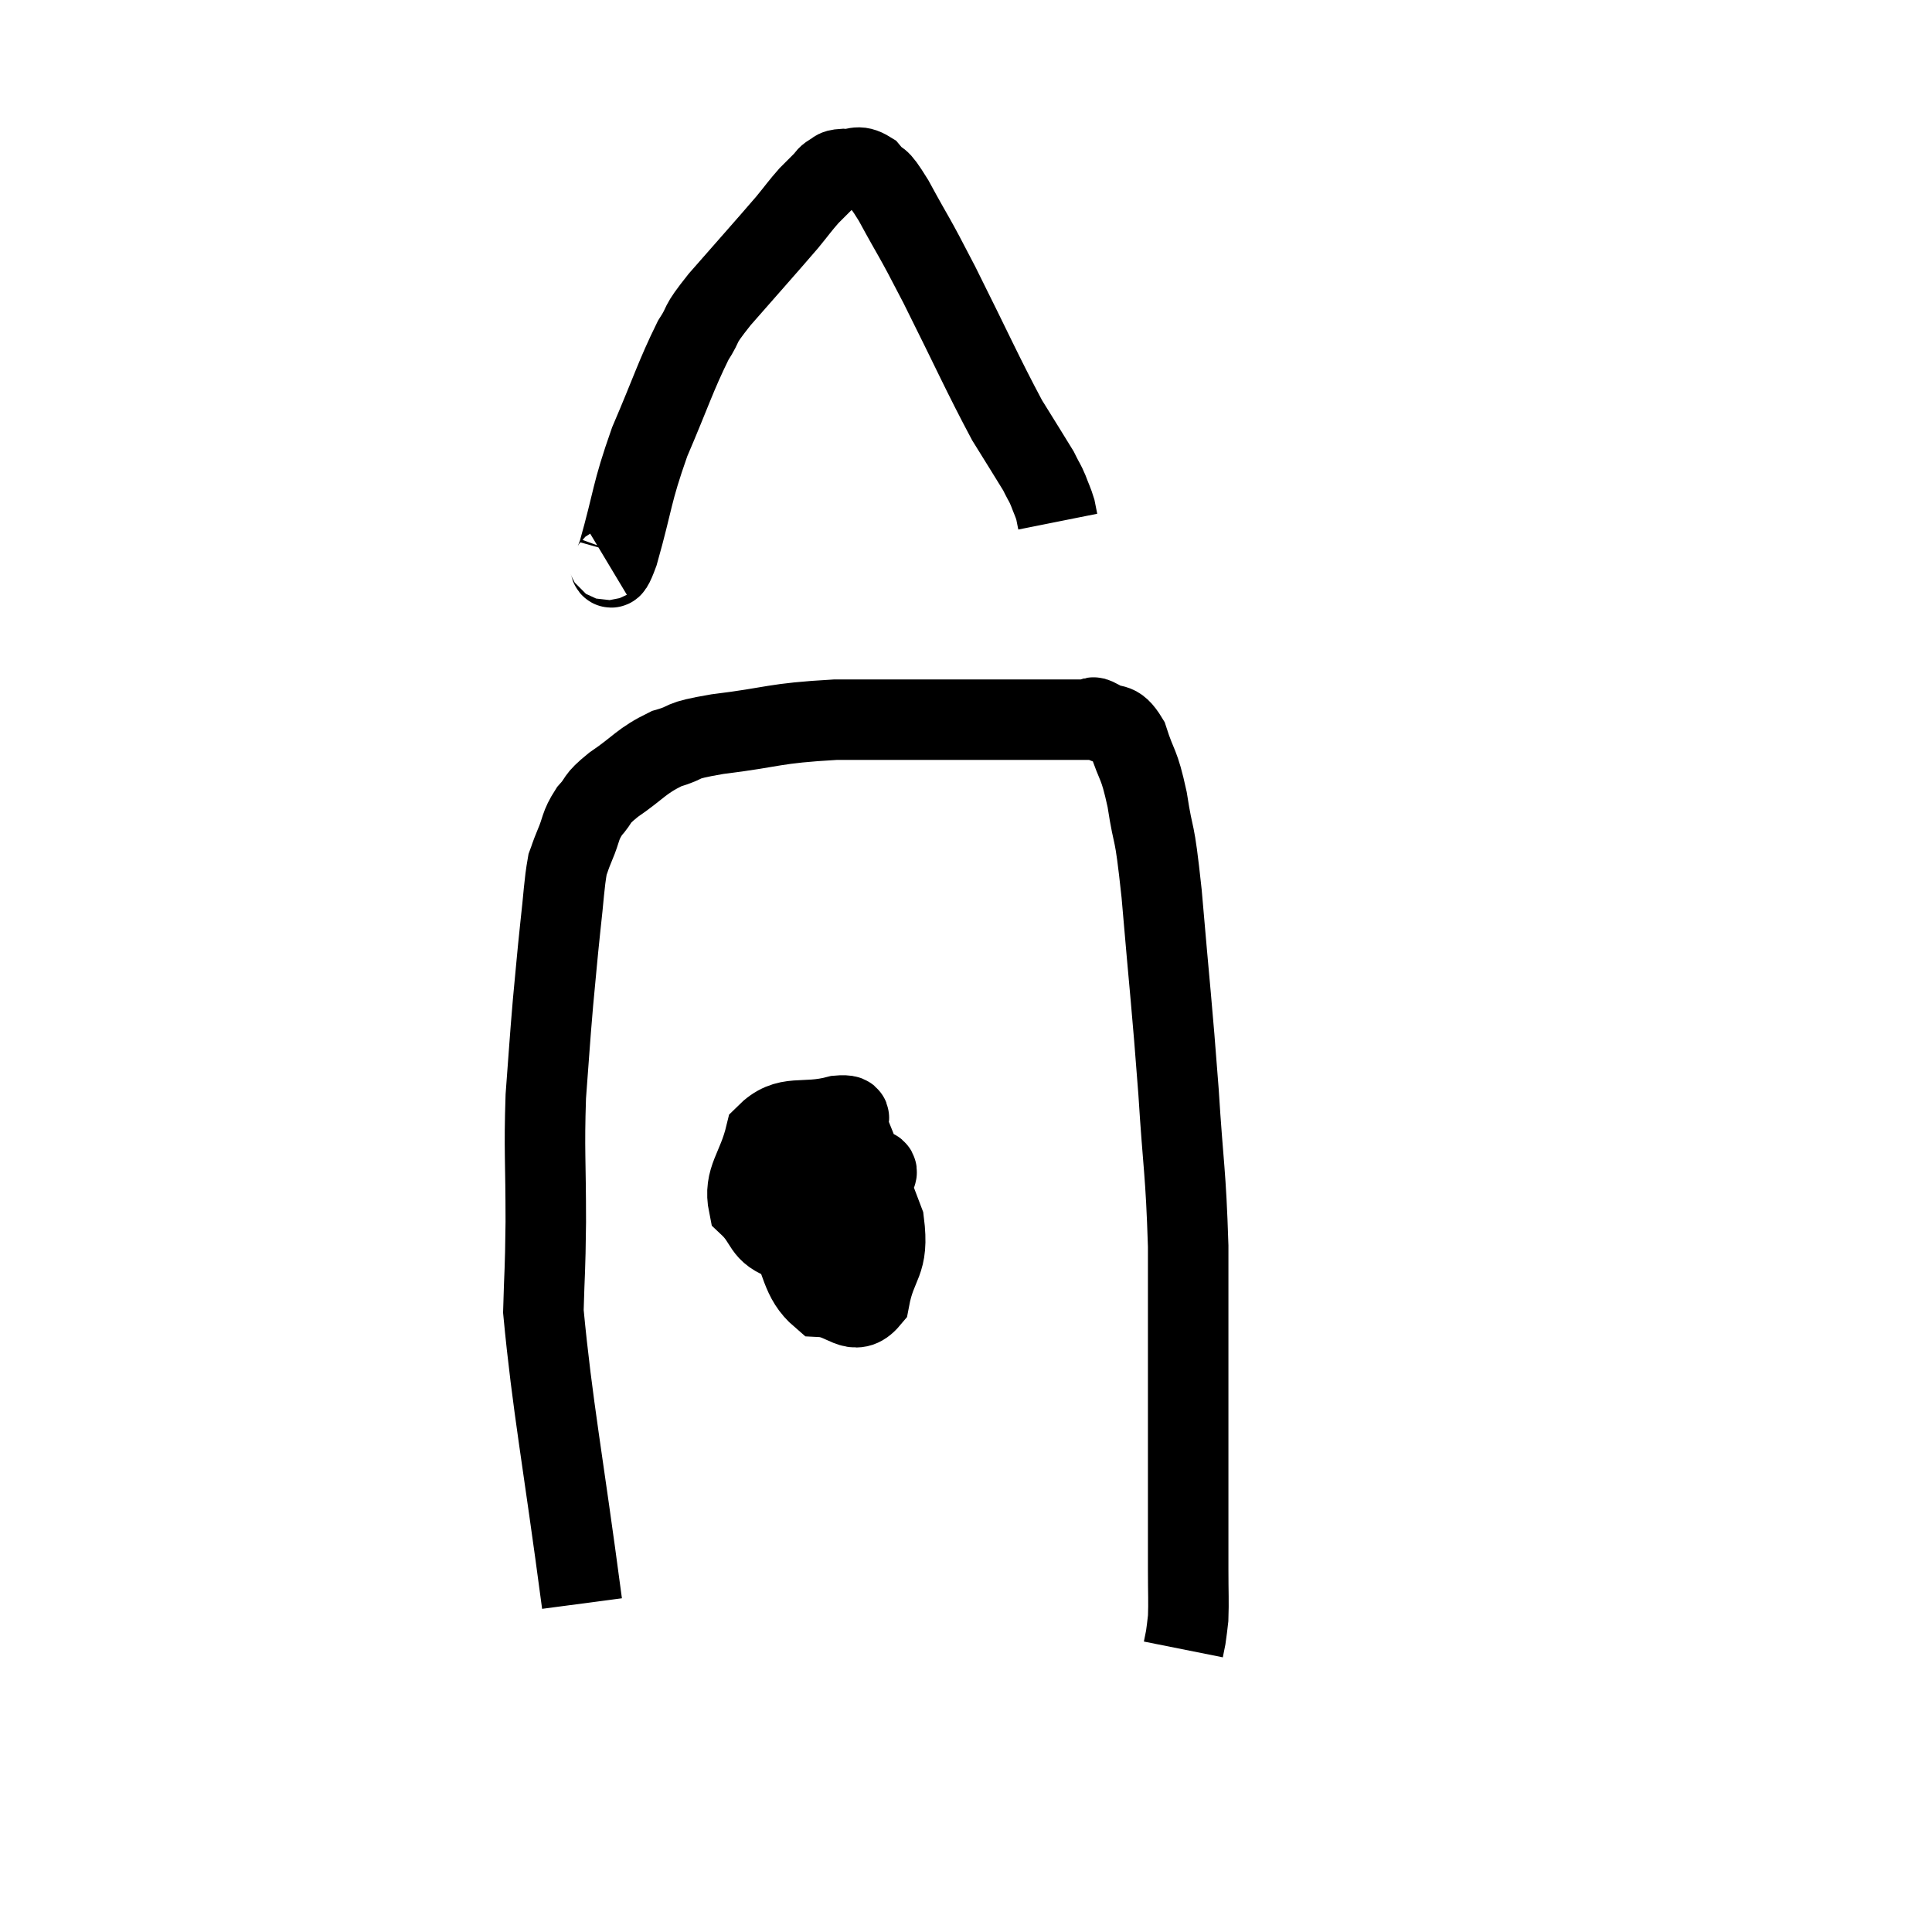 <svg width="48" height="48" viewBox="0 0 48 48" xmlns="http://www.w3.org/2000/svg"><path d="M 14.46 39.84 C 13.98 36.21, 13.725 34.95, 13.5 32.58 C 13.53 31.47, 13.545 31.695, 13.56 30.36 C 13.56 28.8, 13.515 28.605, 13.56 27.24 C 13.65 26.07, 13.65 25.95, 13.74 24.9 C 13.83 23.97, 13.83 23.895, 13.92 23.04 C 14.01 22.26, 14.01 21.99, 14.1 21.48 C 14.19 21.24, 14.145 21.33, 14.28 21 C 14.46 20.58, 14.4 20.535, 14.64 20.16 C 14.94 19.83, 14.76 19.89, 15.24 19.5 C 15.9 19.05, 15.915 18.915, 16.56 18.6 C 17.19 18.42, 16.77 18.42, 17.82 18.24 C 19.29 18.06, 19.17 17.97, 20.76 17.88 C 22.47 17.88, 22.695 17.88, 24.18 17.88 C 25.44 17.88, 25.965 17.88, 26.7 17.88 C 26.91 17.88, 26.97 17.88, 27.12 17.88 C 27.21 17.88, 27.075 17.76, 27.3 17.88 C 27.66 18.12, 27.72 17.865, 28.02 18.36 C 28.26 19.11, 28.29 18.9, 28.5 19.86 C 28.68 21.03, 28.665 20.385, 28.86 22.2 C 29.07 24.66, 29.115 24.93, 29.28 27.12 C 29.4 29.04, 29.46 29.07, 29.52 30.96 C 29.52 32.82, 29.52 33.345, 29.52 34.68 C 29.52 35.49, 29.52 35.46, 29.52 36.3 C 29.52 37.17, 29.52 37.365, 29.52 38.04 C 29.52 38.52, 29.52 38.46, 29.52 39 C 29.52 39.6, 29.535 39.78, 29.52 40.2 C 29.49 40.44, 29.49 40.485, 29.46 40.68 L 29.4 40.98" fill="none" stroke="black" stroke-width="2"></path><path d="M 20.82 28.38 C 20.37 28.68, 20.25 28.455, 19.92 28.98 C 19.71 29.73, 19.38 29.67, 19.5 30.48 C 19.95 31.35, 19.875 31.77, 20.4 32.22 C 21 32.25, 21.21 32.745, 21.6 32.28 C 21.78 31.32, 22.095 31.425, 21.96 30.36 C 21.51 29.19, 21.345 28.68, 21.06 28.02 C 20.94 27.87, 21.33 27.675, 20.82 27.72 C 19.92 27.96, 19.575 27.645, 19.02 28.2 C 18.81 29.07, 18.465 29.28, 18.6 29.94 C 19.08 30.39, 18.9 30.615, 19.56 30.84 C 20.4 30.84, 20.715 31.185, 21.24 30.84 C 21.45 30.15, 21.555 29.91, 21.66 29.46 C 21.66 29.25, 21.93 29.07, 21.66 29.04 C 21.12 29.19, 21.015 28.995, 20.58 29.34 C 20.25 29.88, 20.085 30.09, 19.92 30.42 L 19.92 30.66" fill="none" stroke="black" stroke-width="2"></path><path d="M 15.06 13.92 C 15.21 13.83, 15.09 14.475, 15.36 13.74 C 15.75 12.36, 15.675 12.3, 16.14 10.98 C 16.68 9.72, 16.785 9.345, 17.22 8.46 C 17.55 7.95, 17.295 8.175, 17.88 7.44 C 18.72 6.48, 19.005 6.165, 19.56 5.52 C 19.83 5.19, 19.875 5.115, 20.1 4.86 C 20.28 4.68, 20.325 4.635, 20.46 4.5 C 20.55 4.41, 20.52 4.395, 20.64 4.32 C 20.79 4.26, 20.7 4.215, 20.94 4.2 C 21.27 4.23, 21.285 4.065, 21.6 4.26 C 21.9 4.62, 21.765 4.275, 22.2 4.98 C 22.77 6.03, 22.635 5.715, 23.34 7.08 C 24.18 8.76, 24.405 9.285, 25.02 10.44 C 25.41 11.07, 25.59 11.355, 25.8 11.7 C 25.83 11.76, 25.8 11.7, 25.86 11.82 C 25.95 12, 25.95 11.97, 26.04 12.18 C 26.13 12.42, 26.16 12.465, 26.22 12.66 L 26.28 12.96" fill="none" stroke="black" stroke-width="2"></path></svg>